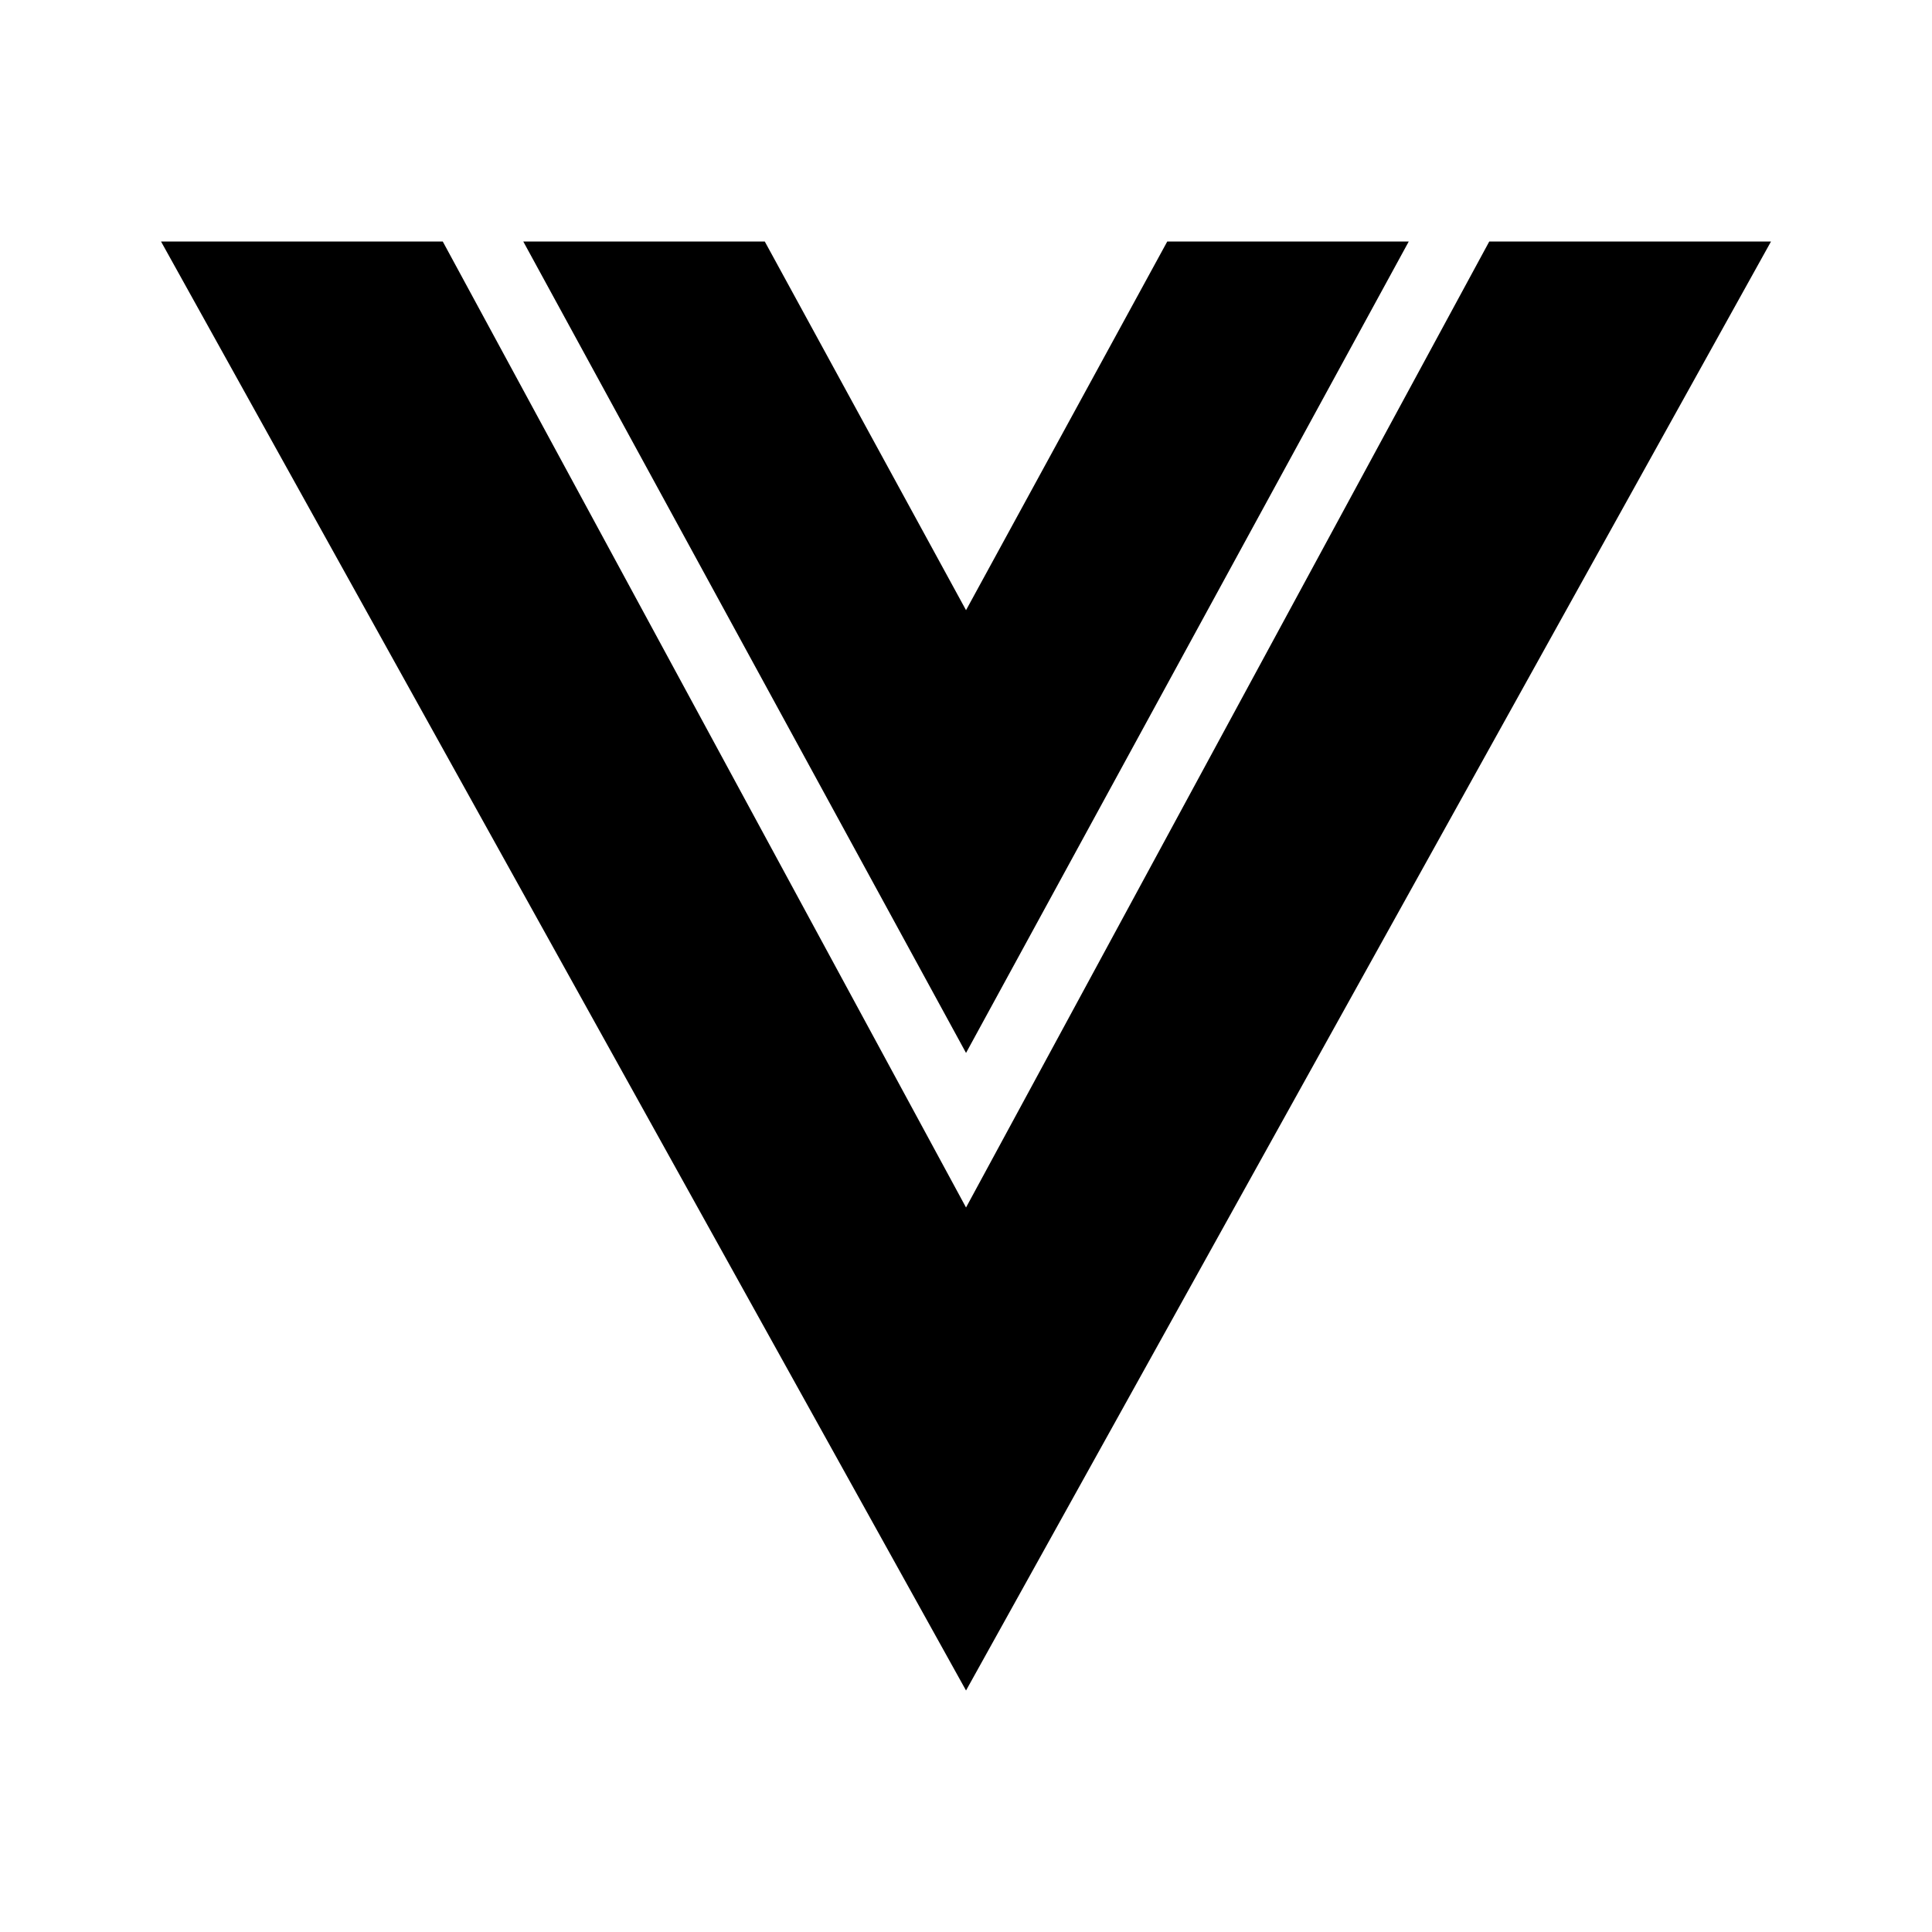 <svg width="64" height="64" viewBox="0 0 64 64" fill="none" xmlns="http://www.w3.org/2000/svg">
<path d="M5.334 8H14.667L32.001 40L49.334 8H58.667L32.001 56L5.334 8ZM17.334 8H25.334L32.001 20.213L38.667 8H46.667L32.001 34.88L17.334 8Z" fill="black"/>
</svg>

